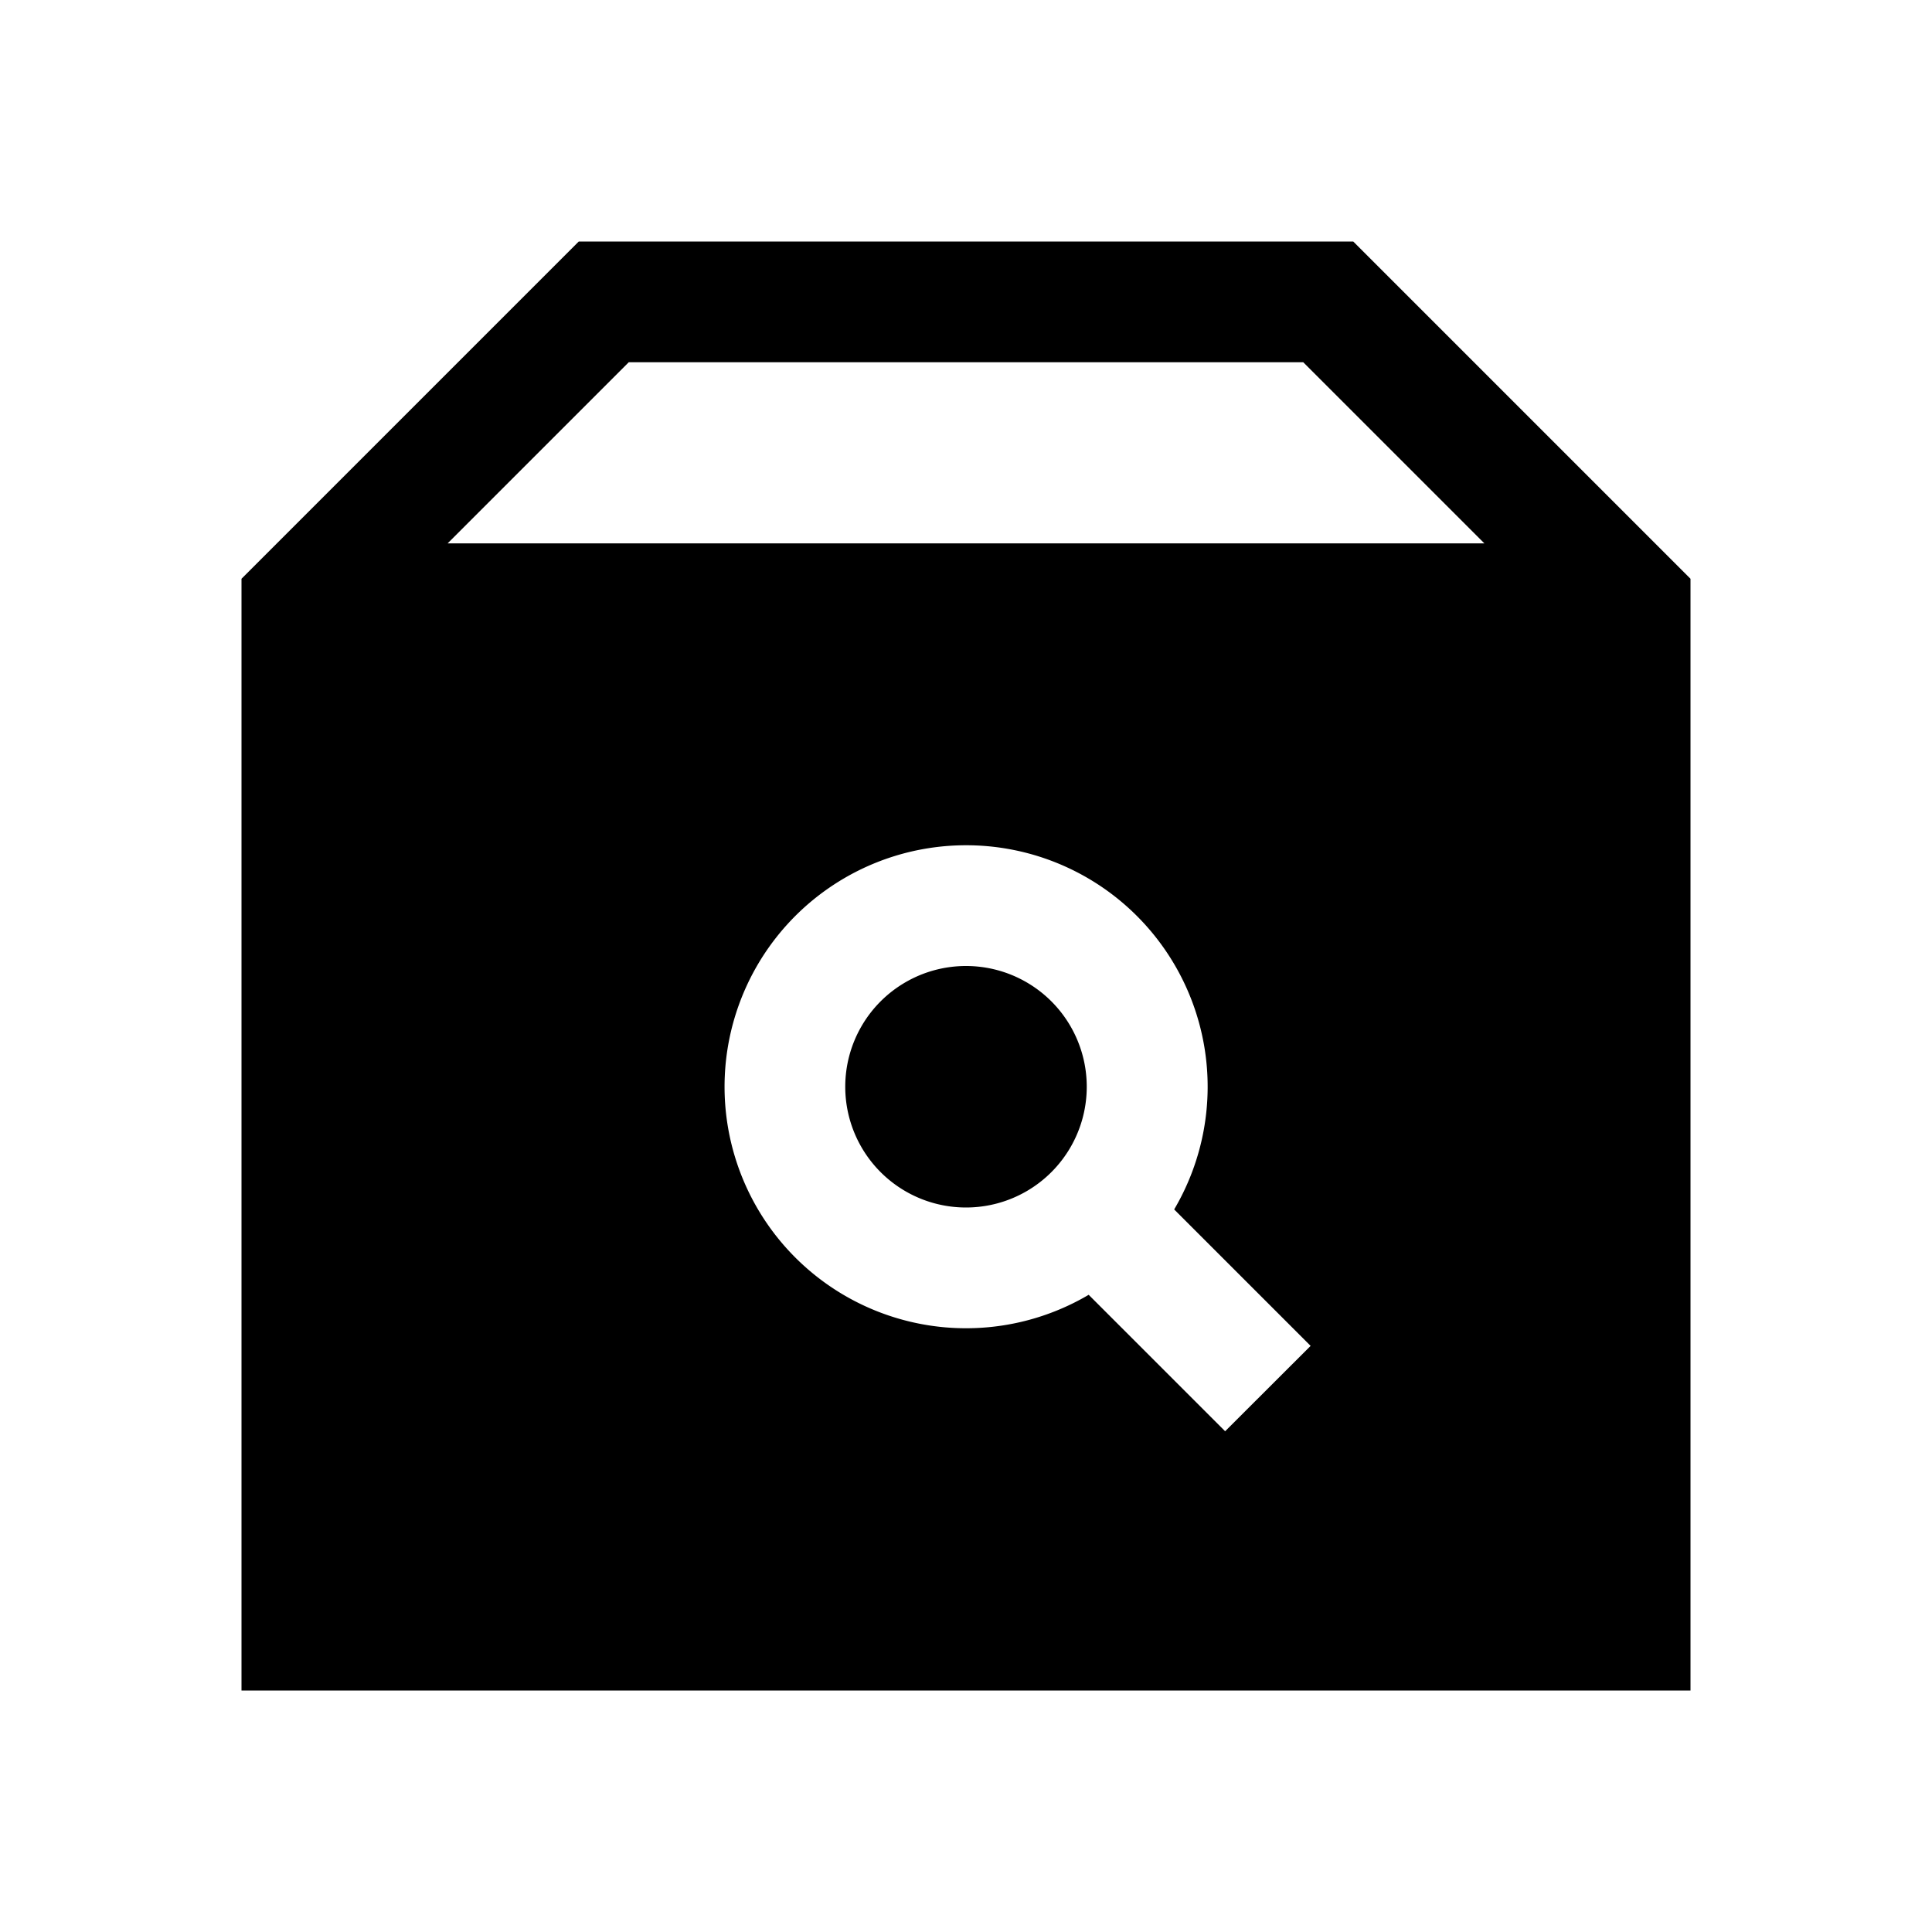 <svg xmlns="http://www.w3.org/2000/svg" width="3em" height="3em" viewBox="0 0 16 16"><path fill="currentColor" d="M7 9a1 1 0 1 1 2 0a1 1 0 0 1-2 0"/><path fill="currentColor" fill-rule="evenodd" d="M11.207 2H4.793L2 4.793V14h12V4.793zm-7.5 2.5l1.5-1.5h5.586l1.5 1.5zM8 7a2 2 0 1 0 1.016 3.723l1.13 1.13l.708-.707l-1.13-1.13A2 2 0 0 0 8 7" clip-rule="evenodd"/></svg>